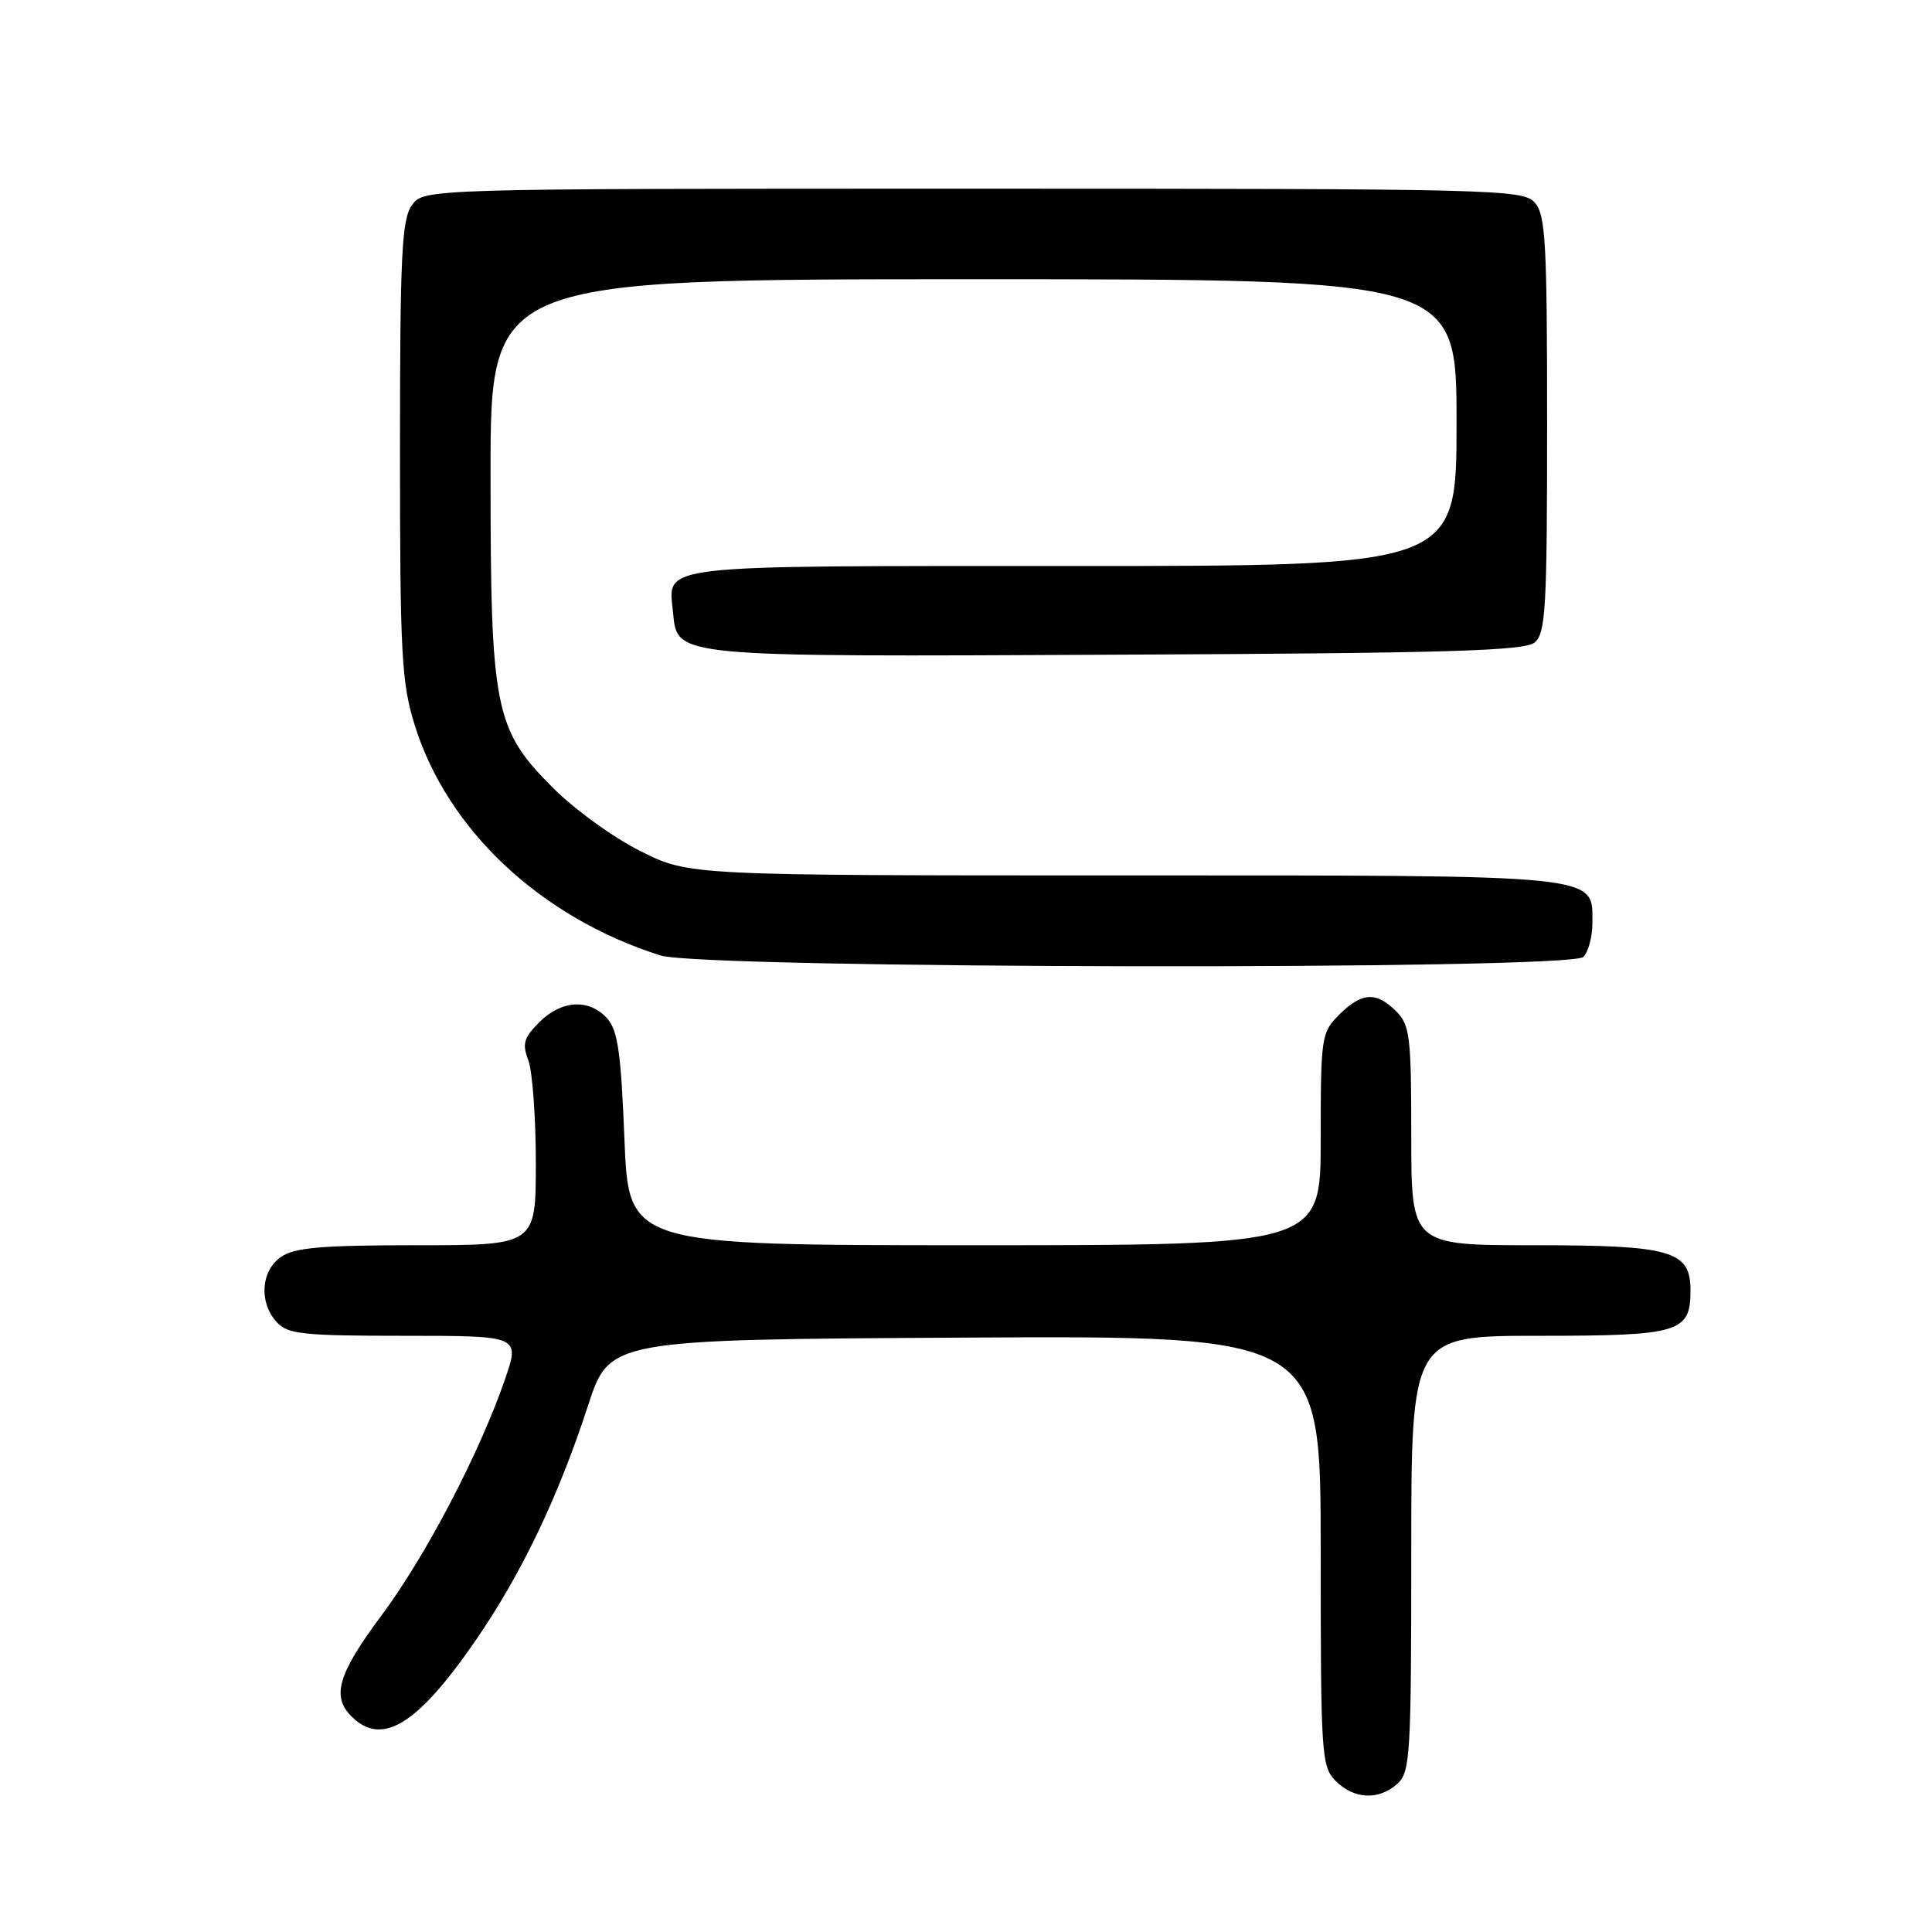 <?xml version="1.0" encoding="UTF-8" standalone="no"?>
<!DOCTYPE svg PUBLIC "-//W3C//DTD SVG 1.1//EN" "http://www.w3.org/Graphics/SVG/1.1/DTD/svg11.dtd" >
<svg xmlns="http://www.w3.org/2000/svg" xmlns:xlink="http://www.w3.org/1999/xlink" version="1.1" viewBox="0 0 256 256">
 <g >
 <path fill="currentColor"
d=" M 185.17 236.35 C 186.86 234.81 187.00 232.52 187.00 205.85 C 187.00 177.00 187.00 177.00 203.93 177.00 C 222.57 177.00 224.00 176.57 224.00 170.99 C 224.00 165.72 221.51 165.00 203.28 165.00 C 187.00 165.00 187.00 165.00 187.00 150.50 C 187.00 137.33 186.82 135.82 185.00 134.00 C 182.36 131.36 180.43 131.48 177.45 134.45 C 175.08 136.83 175.00 137.38 175.00 150.95 C 175.00 165.00 175.00 165.00 129.15 165.00 C 83.30 165.00 83.30 165.00 82.74 150.93 C 82.29 139.48 81.86 136.50 80.44 134.93 C 78.05 132.30 74.40 132.51 71.46 135.45 C 69.40 137.51 69.17 138.31 70.01 140.51 C 70.55 141.95 71.00 148.05 71.00 154.07 C 71.00 165.00 71.00 165.00 55.22 165.00 C 42.56 165.00 39.01 165.31 37.22 166.56 C 34.57 168.42 34.29 172.56 36.65 175.17 C 38.12 176.79 40.06 177.00 53.60 177.00 C 68.89 177.00 68.89 177.00 66.92 182.75 C 63.57 192.49 56.44 206.14 50.59 214.00 C 44.79 221.78 43.90 224.76 46.57 227.43 C 50.58 231.44 55.25 228.61 62.91 217.53 C 69.04 208.67 73.94 198.45 77.92 186.24 C 80.77 177.50 80.77 177.50 127.88 177.24 C 175.00 176.98 175.00 176.98 175.00 205.49 C 175.00 232.67 175.09 234.09 177.00 236.00 C 179.43 238.43 182.71 238.57 185.17 236.35 Z  M 209.80 126.80 C 210.46 126.14 211.00 124.14 211.00 122.36 C 211.00 115.80 212.95 116.00 148.94 116.00 C 91.32 116.00 91.32 116.00 84.91 112.80 C 81.38 111.05 76.17 107.29 73.33 104.45 C 65.52 96.66 65.00 94.04 65.00 62.82 C 65.00 37.00 65.00 37.00 129.00 37.00 C 193.00 37.00 193.00 37.00 193.00 56.00 C 193.00 75.00 193.00 75.00 142.12 75.00 C 86.14 75.00 88.56 74.72 89.18 81.16 C 89.76 87.11 88.98 87.03 148.10 86.75 C 191.77 86.55 202.00 86.25 203.35 85.13 C 204.81 83.91 205.00 80.61 205.00 56.21 C 205.00 31.98 204.80 28.44 203.35 26.83 C 201.77 25.09 198.15 25.00 128.90 25.00 C 56.11 25.00 56.11 25.00 54.56 27.22 C 53.23 29.11 53.00 33.93 53.00 59.63 C 53.00 86.73 53.20 90.46 54.95 96.07 C 59.27 109.97 71.64 121.57 87.50 126.60 C 93.14 128.39 208.03 128.57 209.80 126.80 Z "/>
</g>
</svg>